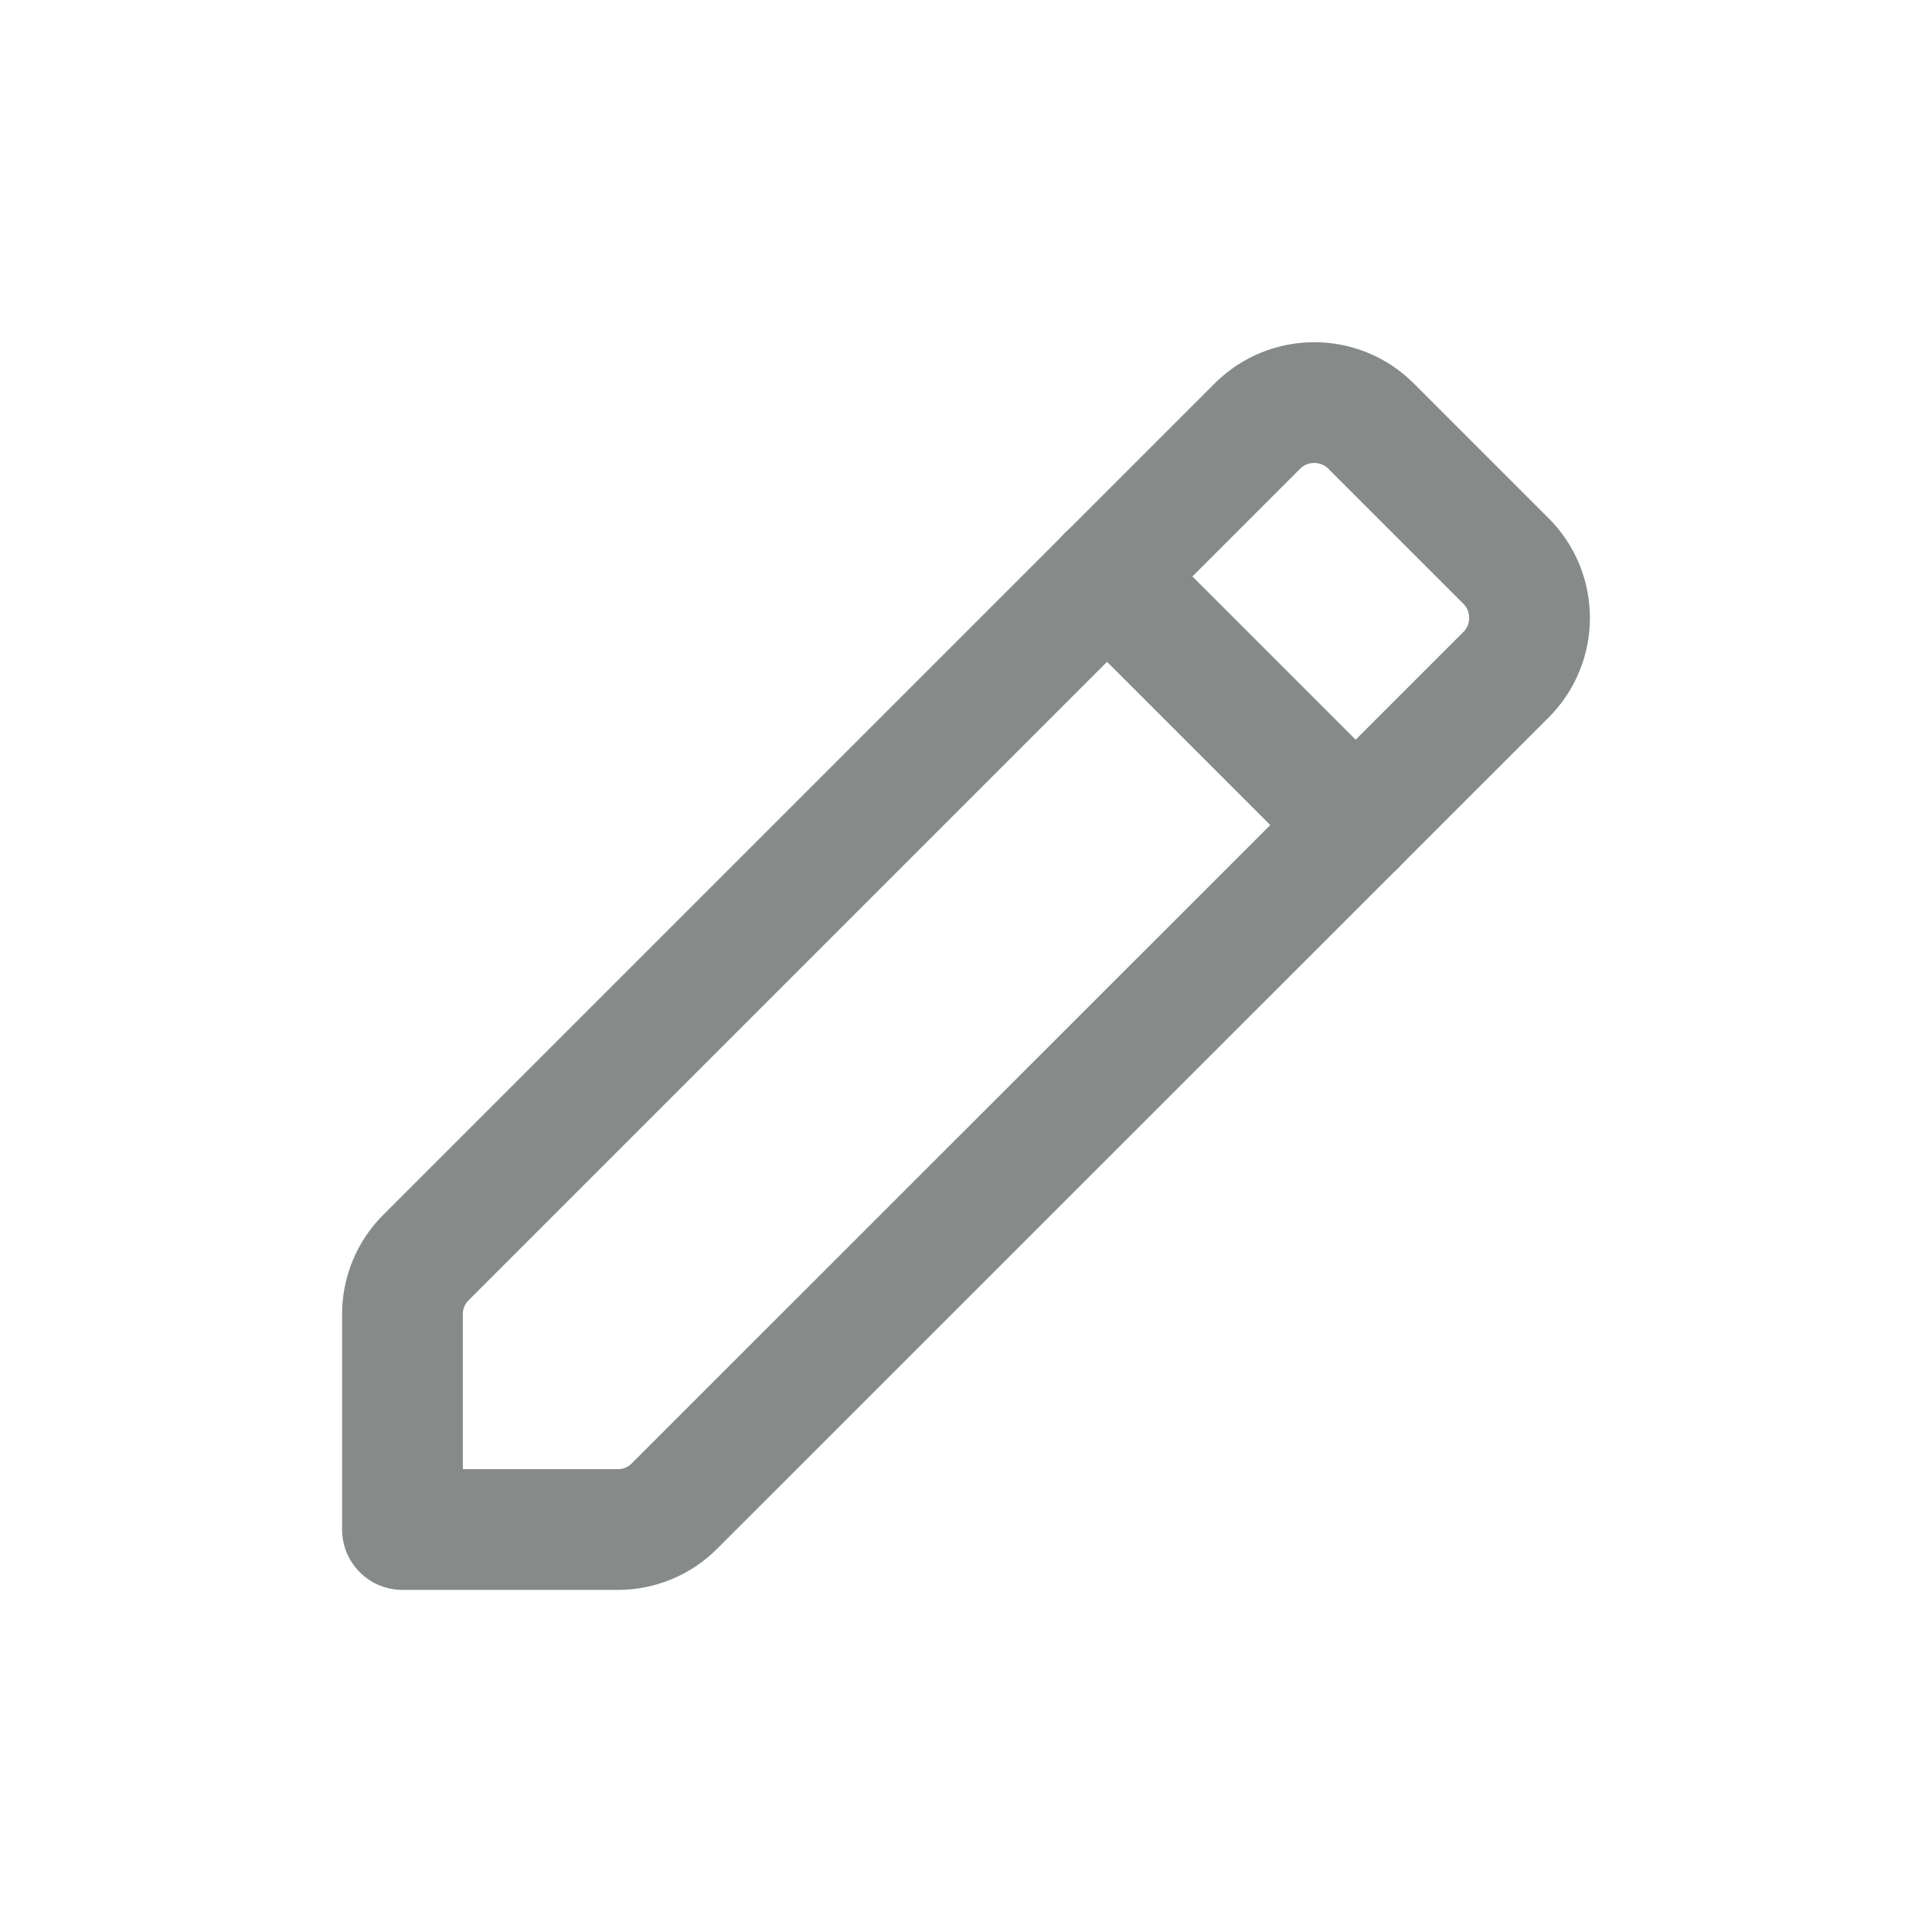 <svg width="16" height="16" viewBox="0 0 16 16" fill="none" xmlns="http://www.w3.org/2000/svg">
<g opacity="0.5">
<path fill-rule="evenodd" clip-rule="evenodd" d="M3.529 10.413L10.413 3.529C10.673 3.269 11.095 3.269 11.355 3.529L12.472 4.646C12.732 4.906 12.732 5.328 12.472 5.588L5.587 12.471C5.463 12.597 5.293 12.667 5.117 12.667H3.333V10.883C3.333 10.707 3.403 10.537 3.529 10.413Z" stroke="#0D1814" stroke-linecap="round" stroke-linejoin="round"/>
<path d="M9.167 4.773L11.227 6.833" stroke="#0D1814" stroke-linecap="round" stroke-linejoin="round"/>
</g>
</svg>

